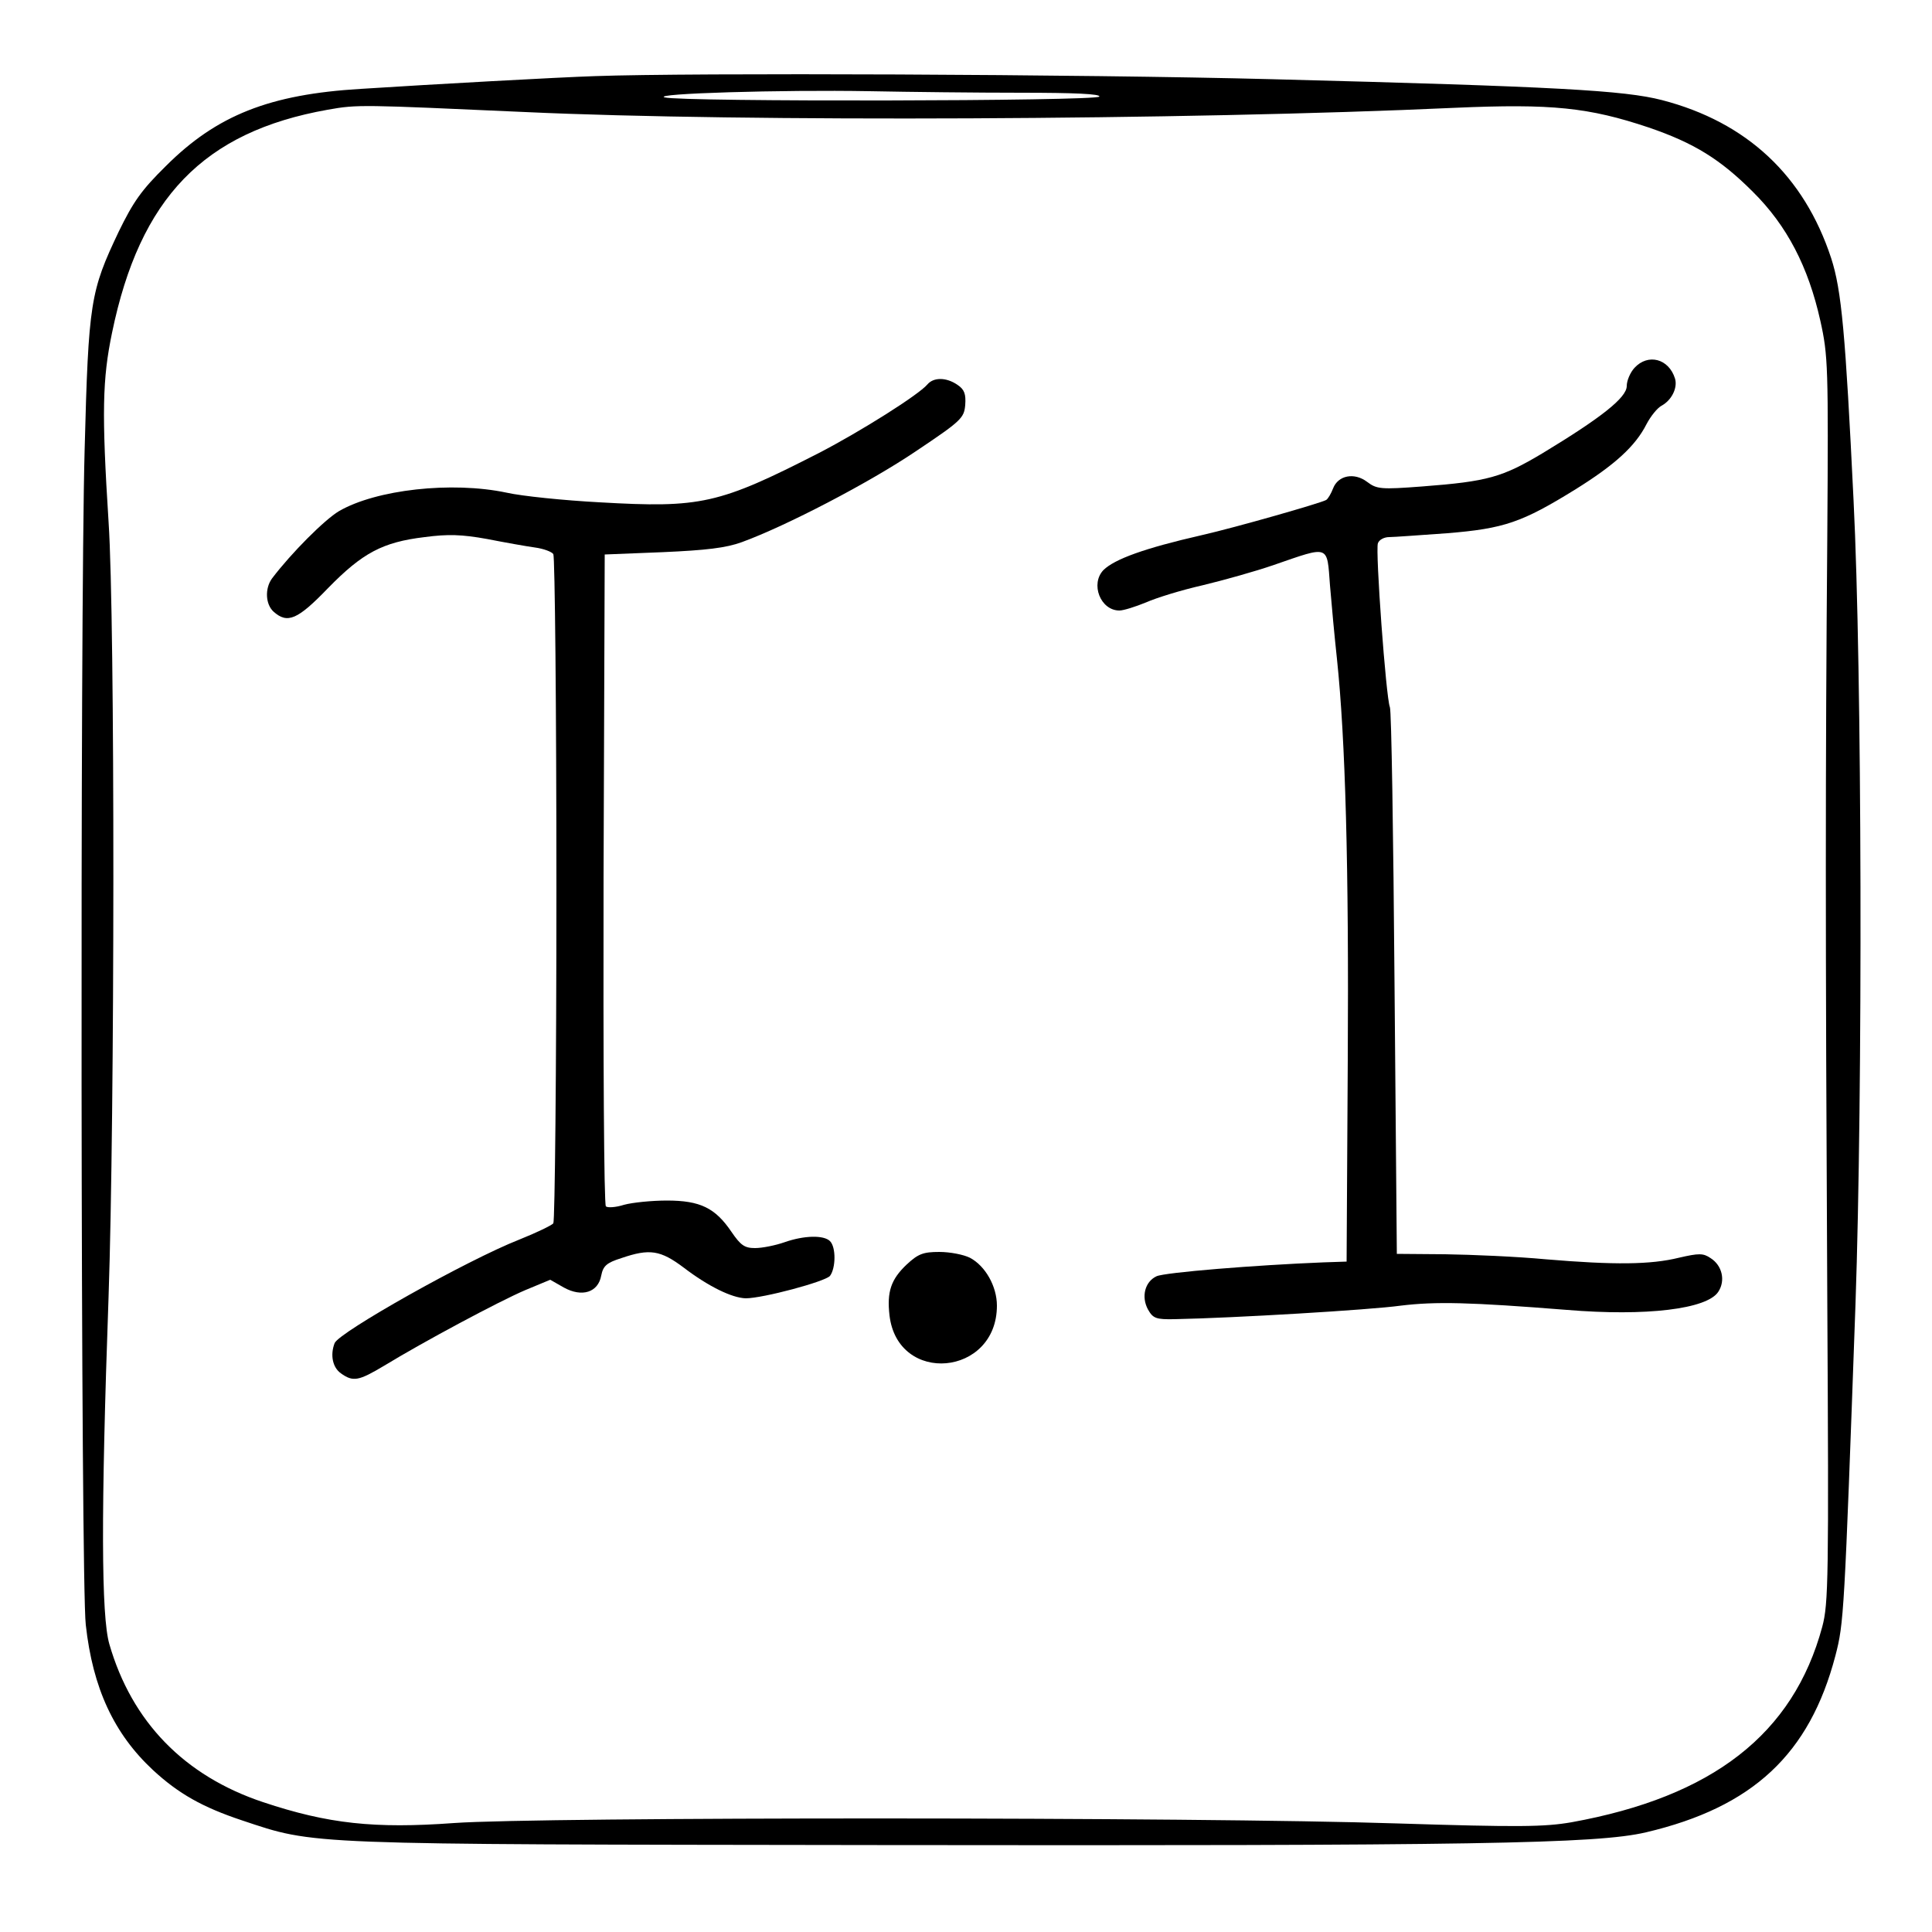 <?xml version="1.0" standalone="no"?>
<!DOCTYPE svg PUBLIC "-//W3C//DTD SVG 20010904//EN"
 "http://www.w3.org/TR/2001/REC-SVG-20010904/DTD/svg10.dtd">
<svg version="1.0" xmlns="http://www.w3.org/2000/svg"
 width="500pt" height="500pt" viewBox="0 0 500 500"
 preserveAspectRatio="xMidYMid meet">

<g transform="translate(0,500) scale(0.1,-0.1)"
fill="#000000" stroke="none">
<path d="M1540 4803 c-94 -3 -420 -21 -606 -33 -236 -14 -373 -68 -505 -200
-63 -62 -84 -92 -122 -170 -73 -154 -78 -180 -88 -565 -12 -434 -10 -2934 3
-3040 18 -164 73 -282 174 -376 66 -61 128 -96 230 -130 192 -64 151 -62 1644
-64 1547 -2 1862 3 1990 33 276 65 423 202 490 457 22 85 23 103 52 910 19
550 17 1641 -5 2080 -21 432 -31 544 -58 627 -70 213 -218 352 -438 409 -97
25 -270 35 -1008 54 -493 13 -1508 17 -1753 8z m1103 -43 c136 0 206 -3 202
-10 -7 -12 -1086 -14 -1125 -2 -34 10 303 20 530 16 102 -2 279 -4 393 -4z
m-1283 -50 c563 -26 1707 -21 2405 11 251 11 347 1 502 -51 117 -40 185 -82
269 -166 89 -88 144 -195 175 -334 20 -90 21 -117 18 -560 -5 -604 -5 -1023 0
-1975 4 -721 3 -785 -13 -845 -75 -278 -284 -440 -649 -506 -70 -12 -134 -13
-452 -3 -514 17 -2219 17 -2440 1 -206 -15 -326 -2 -494 54 -204 68 -340 208
-398 409 -21 72 -22 339 -2 900 16 467 17 1750 0 2004 -18 283 -16 370 9 490
72 349 237 520 558 577 78 14 87 13 512 -6z"/>
<path d="M4230 4048 c-11 -12 -20 -33 -20 -47 0 -30 -66 -82 -218 -174 -104
-62 -141 -73 -312 -86 -106 -8 -117 -7 -142 12 -33 25 -75 17 -88 -17 -5 -13
-13 -27 -18 -30 -14 -8 -234 -71 -322 -91 -149 -34 -225 -62 -254 -90 -35 -36
-8 -105 41 -105 11 0 42 10 69 21 27 12 92 32 145 44 54 13 137 36 186 53 145
50 137 53 145 -53 4 -49 12 -135 18 -190 22 -209 31 -538 28 -1040 l-3 -520
-60 -2 c-176 -7 -411 -26 -432 -36 -30 -14 -40 -53 -22 -86 13 -23 21 -26 69
-25 153 3 506 24 585 35 91 11 178 9 430 -11 205 -17 363 2 392 47 19 29 10
68 -20 87 -19 13 -30 13 -82 1 -73 -18 -167 -19 -345 -4 -74 7 -191 12 -260
13 l-125 1 -6 700 c-3 385 -8 707 -12 715 -10 23 -38 406 -31 424 3 9 16 16
29 16 12 0 79 5 150 10 148 12 194 28 333 114 101 63 154 111 183 168 11 21
28 42 39 48 26 14 42 46 35 70 -16 52 -70 66 -105 28z"/>
<path d="M2400 4005 c-23 -27 -172 -121 -280 -177 -260 -133 -306 -143 -568
-128 -93 5 -201 16 -241 25 -142 30 -338 8 -434 -48 -37 -22 -123 -108 -173
-174 -19 -26 -17 -67 4 -86 36 -32 62 -21 141 61 89 91 141 119 250 132 60 8
96 7 162 -5 46 -9 102 -19 124 -22 22 -3 43 -11 47 -17 4 -6 8 -396 8 -866 0
-470 -4 -860 -8 -866 -4 -5 -43 -24 -88 -42 -135 -53 -467 -240 -478 -268 -12
-31 -5 -63 16 -78 32 -23 46 -20 113 20 100 61 296 166 364 195 l65 27 35 -20
c47 -26 89 -13 97 31 5 25 14 33 52 45 73 25 101 21 162 -25 63 -48 124 -78
160 -79 44 0 205 43 218 58 15 20 16 74 0 90 -16 16 -67 15 -118 -3 -23 -8
-57 -15 -76 -15 -27 0 -37 7 -61 42 -42 62 -81 81 -167 81 -39 0 -89 -5 -111
-11 -22 -7 -43 -8 -47 -4 -5 5 -7 386 -6 848 l3 839 150 6 c113 5 164 11 205
26 115 42 330 154 450 235 118 79 125 86 128 120 2 28 -2 40 -20 52 -29 20
-62 20 -78 1z"/>
<path d="M2346 1727 c-40 -38 -51 -70 -44 -131 21 -181 278 -158 278 25 0 50
-30 103 -70 124 -16 8 -51 15 -79 15 -42 0 -55 -5 -85 -33z"/>
</g>
</svg>

